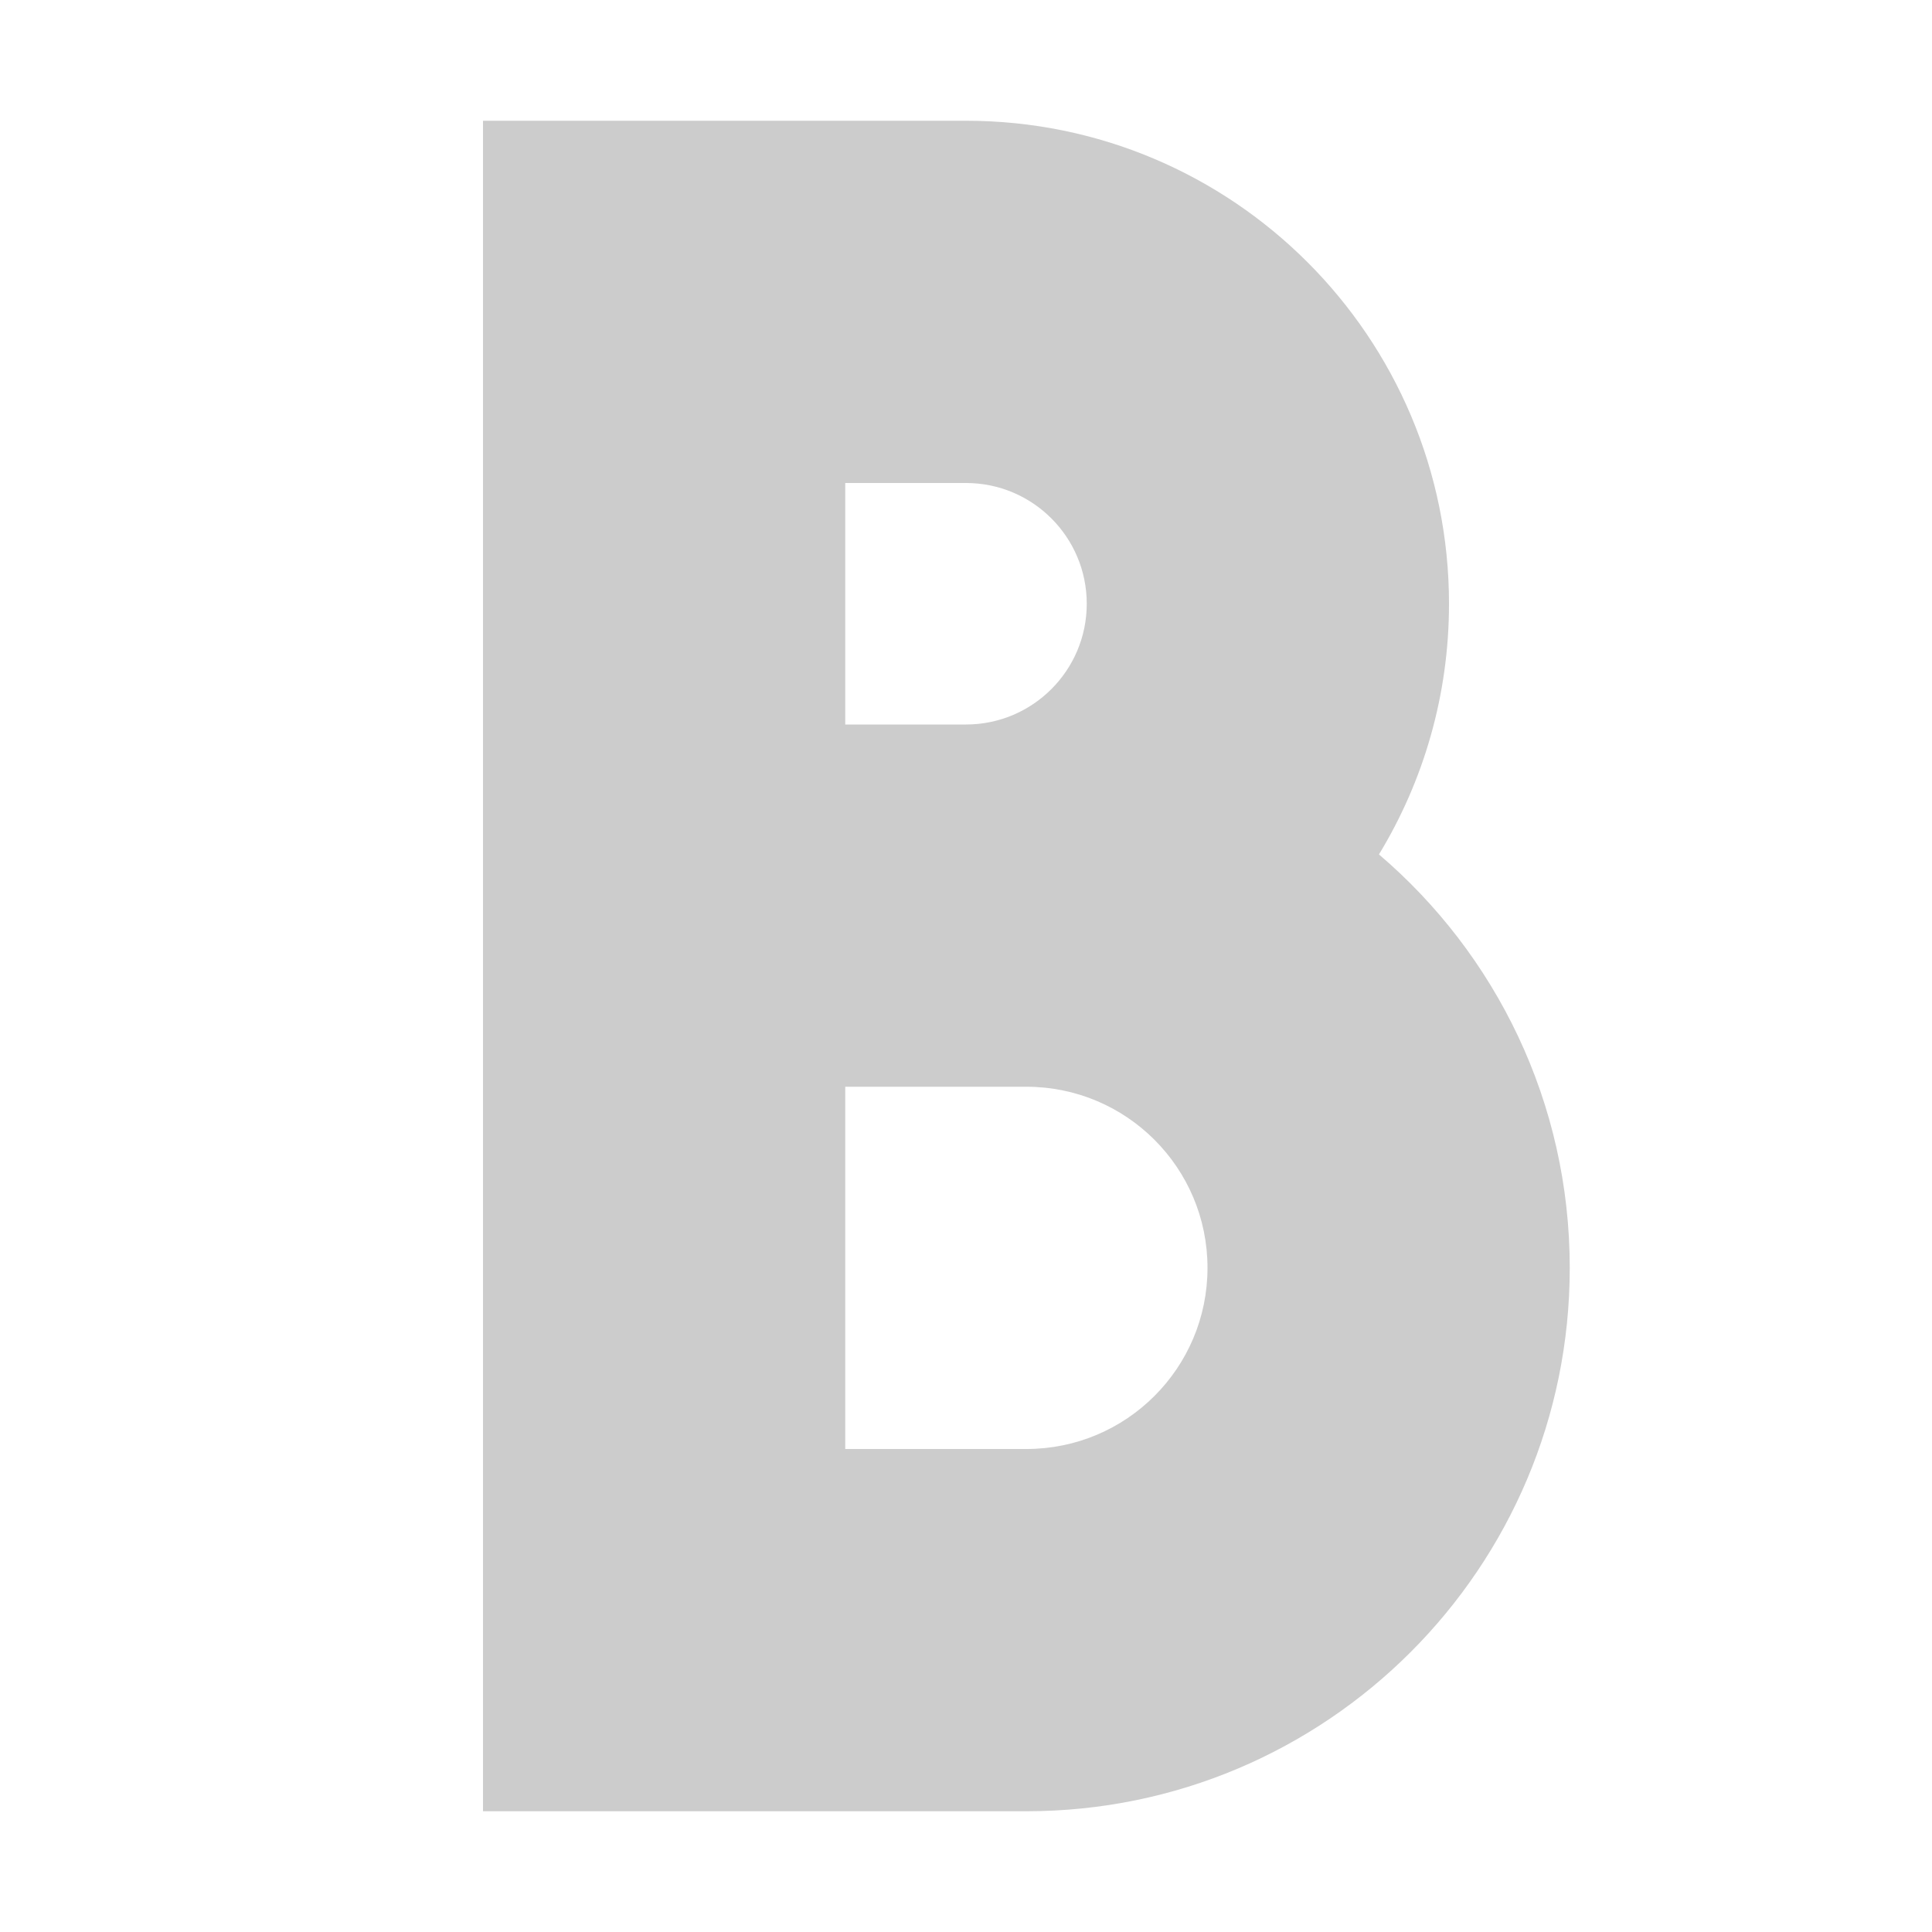 <svg width="20" height="20" viewBox="0 0 20 20" fill="none" xmlns="http://www.w3.org/2000/svg">
<path fill-rule="evenodd" clip-rule="evenodd" d="M8.75 11.25V15H10.625C11.661 15 12.5 14.161 12.5 13.125C12.5 12.089 11.661 11.25 10.625 11.25H8.75ZM14.275 8.845C15.484 9.876 16.25 11.411 16.25 13.125C16.25 16.232 13.732 18.75 10.625 18.75H5V1.25H10C12.761 1.25 15 3.489 15 6.25C15 7.2 14.735 8.088 14.275 8.845ZM8.75 5V7.5H10C10.69 7.5 11.25 6.94 11.25 6.25C11.25 5.56 10.69 5 10 5H8.75Z" fill="#CCCCCC"/>
</svg>
